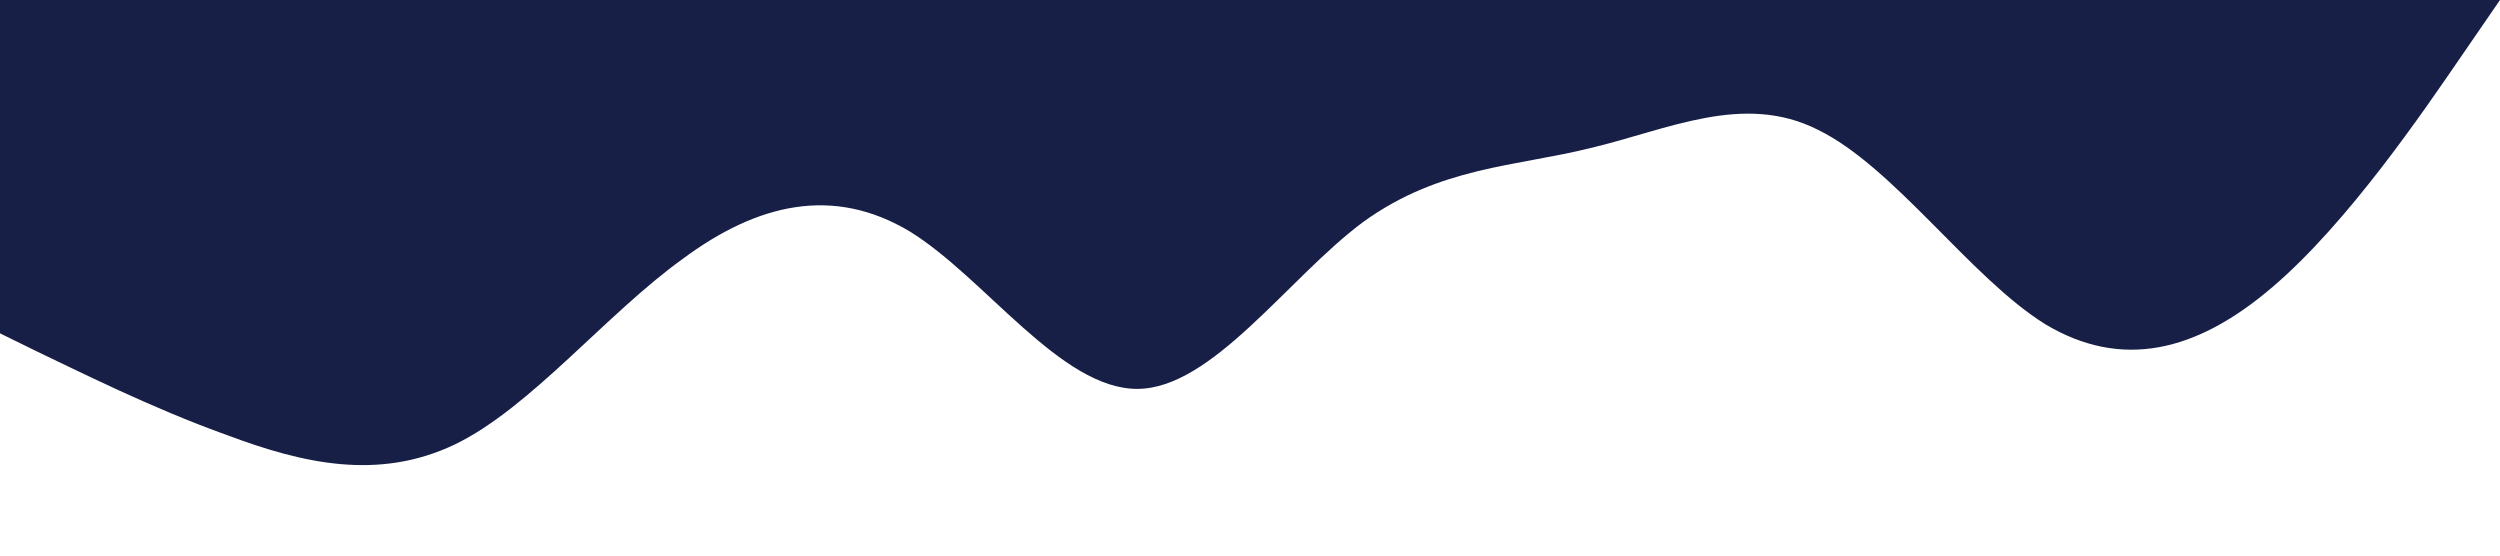 <?xml version="1.0" standalone="no"?><svg xmlns="http://www.w3.org/2000/svg" viewBox="0 0 1440 320"><path fill="#171f47" fill-opacity="1" d="M0,192L21.8,202.7C43.6,213,87,235,131,250.7C174.5,267,218,277,262,256C305.5,235,349,181,393,149.3C436.4,117,480,107,524,133.3C567.3,160,611,224,655,224C698.2,224,742,160,785,128C829.1,96,873,96,916,85.3C960,75,1004,53,1047,74.7C1090.9,96,1135,160,1178,186.7C1221.8,213,1265,203,1309,165.3C1352.7,128,1396,64,1418,32L1440,0L1440,0L1418.2,0C1396.4,0,1353,0,1309,0C1265.5,0,1222,0,1178,0C1134.5,0,1091,0,1047,0C1003.6,0,960,0,916,0C872.7,0,829,0,785,0C741.8,0,698,0,655,0C610.9,0,567,0,524,0C480,0,436,0,393,0C349.1,0,305,0,262,0C218.2,0,175,0,131,0C87.3,0,44,0,22,0L0,0Z"></path></svg>